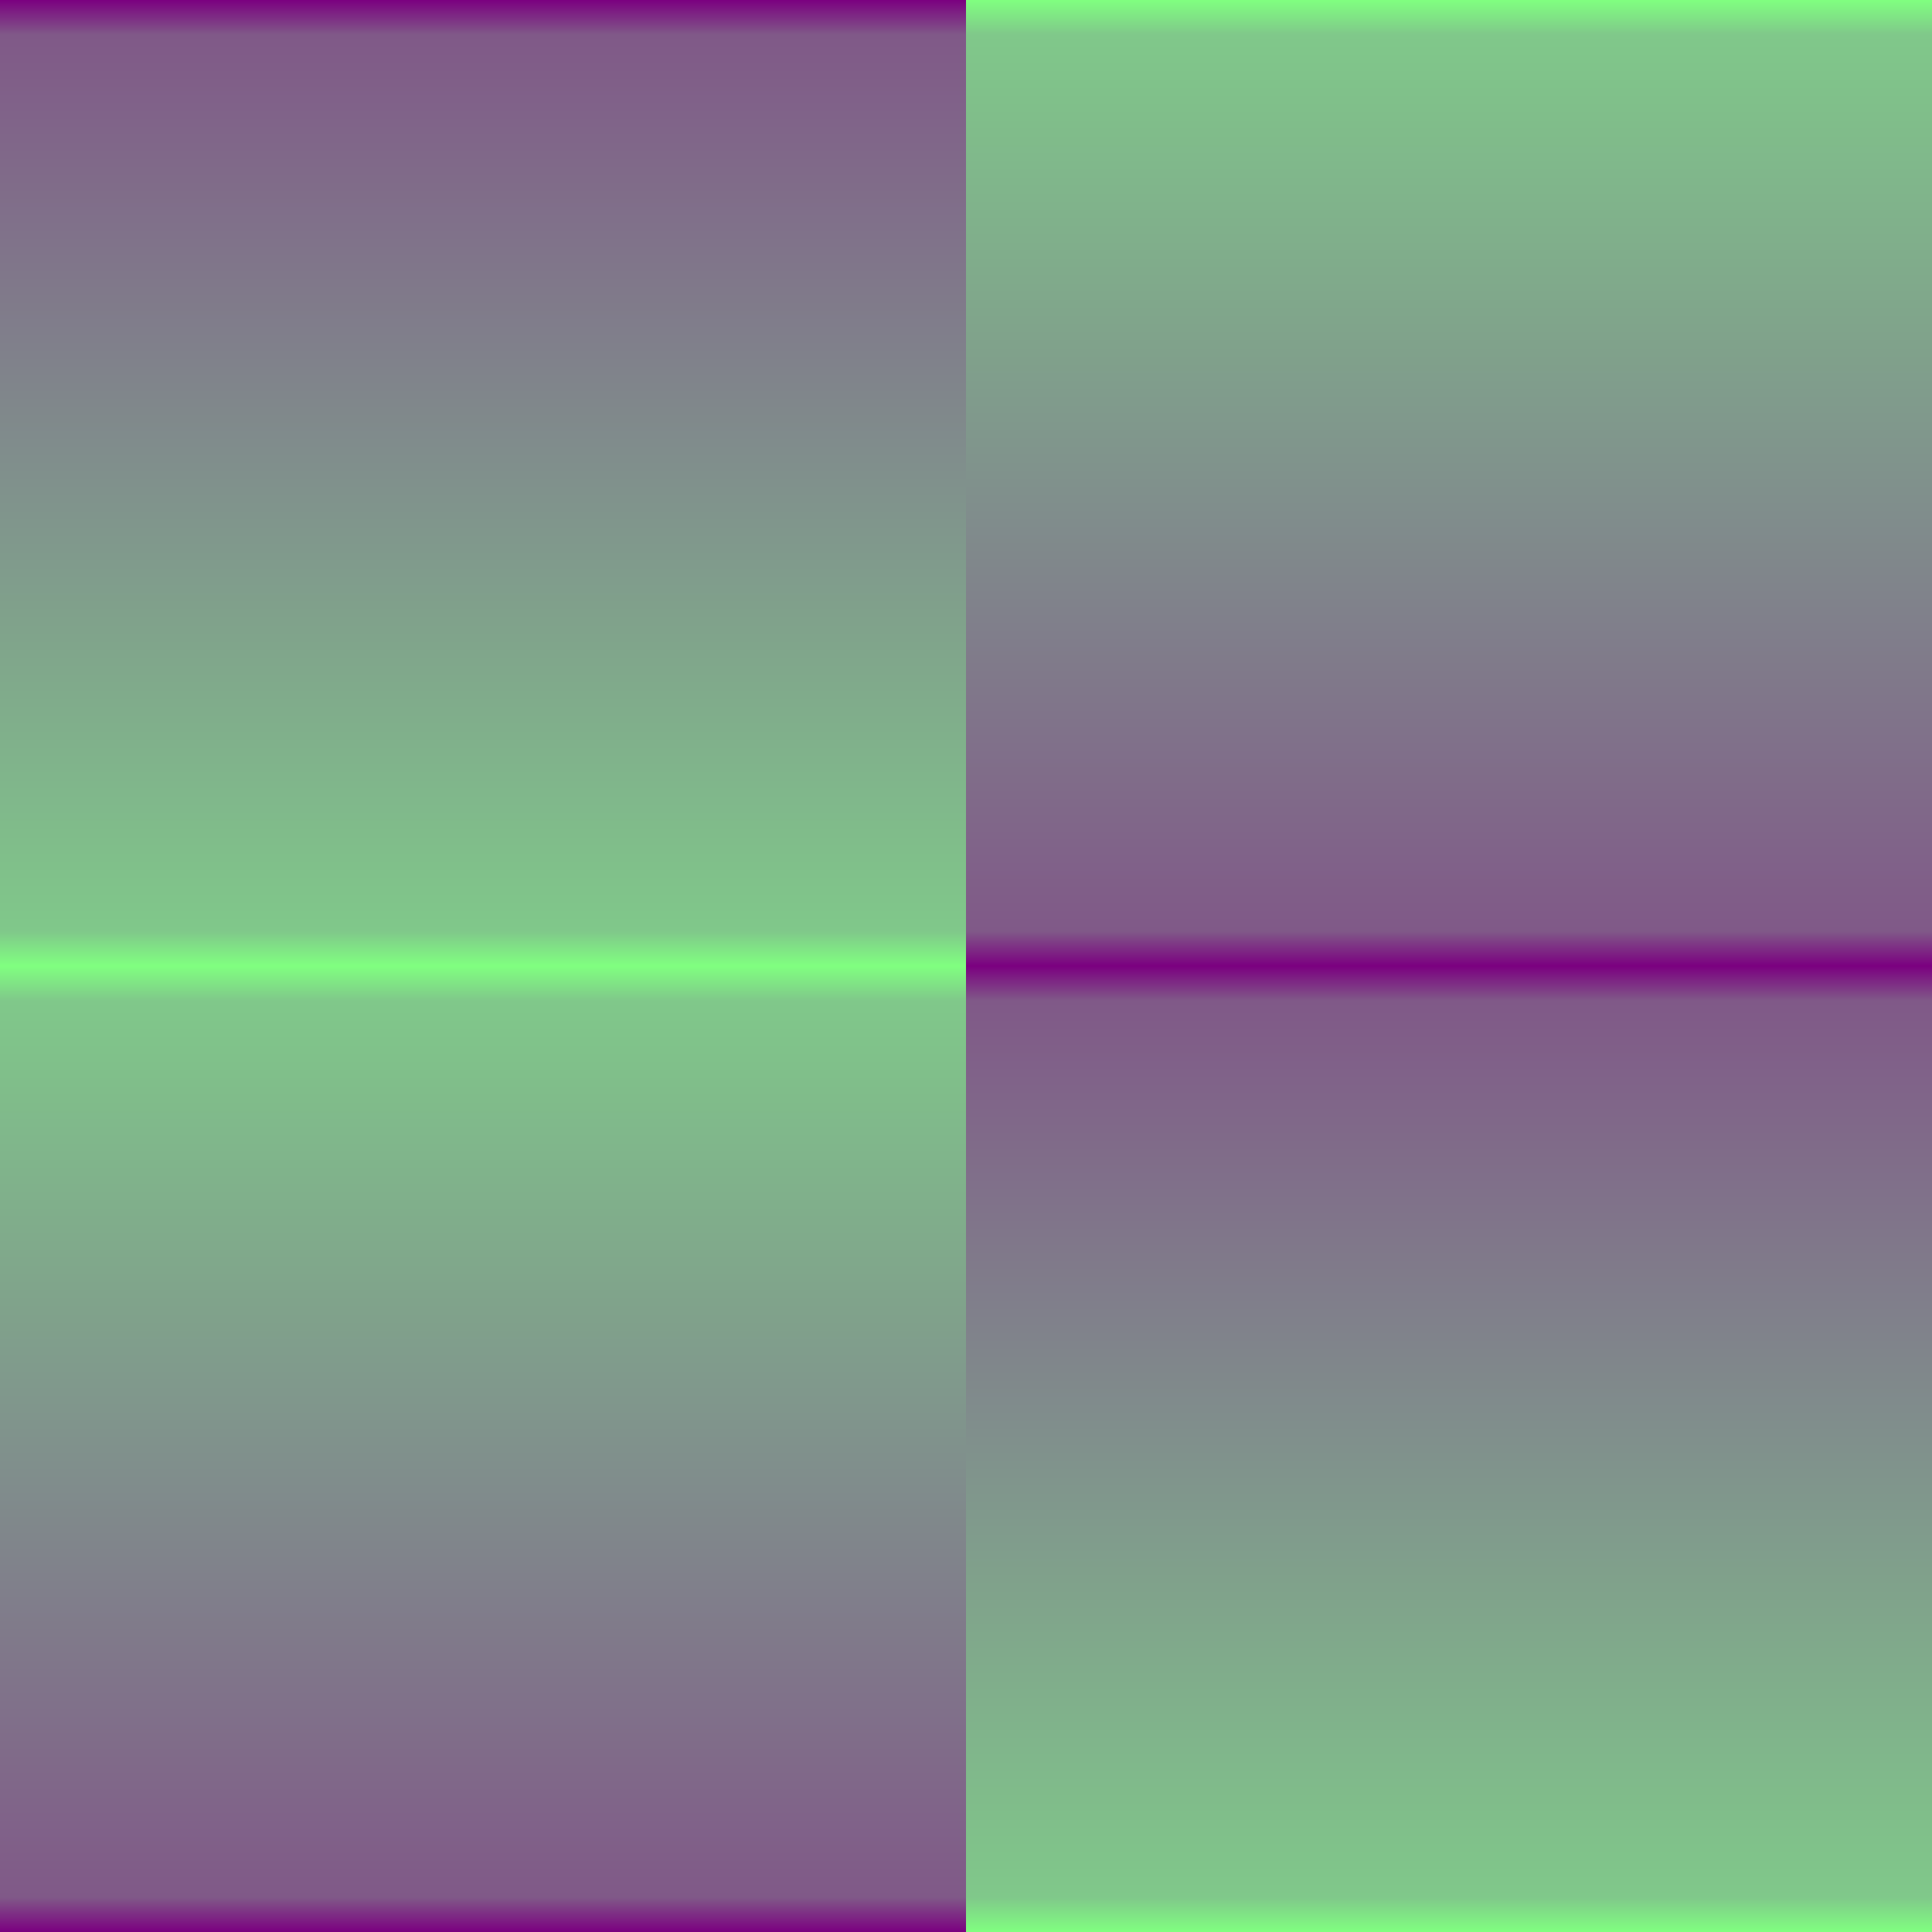 <svg width="200" height="200" viewBox="0 0 200 200" fill="none" xmlns="http://www.w3.org/2000/svg">
<g clip-path="url(#clip0_1637_297)">
<path d="M0 0H100V100H0V0Z" fill="url(#paint0_linear_1637_297)"/>
<path d="M0 0H100V100H0V0Z" fill="url(#paint1_linear_1637_297)" style="mix-blend-mode:overlay"/>
<path d="M100 200L0 200L8.74228e-06 100L100 100L100 200Z" fill="url(#paint2_linear_1637_297)"/>
<path d="M100 200L0 200L8.74228e-06 100L100 100L100 200Z" fill="url(#paint3_linear_1637_297)" style="mix-blend-mode:overlay"/>
<path d="M200 100L100 100L100 -8.74228e-06L200 0L200 100Z" fill="url(#paint4_linear_1637_297)"/>
<path d="M200 100L100 100L100 -8.74228e-06L200 0L200 100Z" fill="url(#paint5_linear_1637_297)" style="mix-blend-mode:overlay"/>
<path d="M100 100H200V200H100V100Z" fill="url(#paint6_linear_1637_297)"/>
<path d="M100 100H200V200H100V100Z" fill="url(#paint7_linear_1637_297)" style="mix-blend-mode:overlay"/>
</g>
<defs>
<linearGradient id="paint0_linear_1637_297" x1="0" y1="50" x2="100" y2="50" gradientUnits="userSpaceOnUse">
<stop stop-color="#008080"/>
<stop offset="0.036" stop-color="#6A8081"/>
<stop offset="0.5" stop-color="#A08081"/>
<stop offset="0.964" stop-color="#D08081"/>
<stop offset="1" stop-color="#FF8080"/>
</linearGradient>
<linearGradient id="paint1_linear_1637_297" x1="50" y1="0" x2="50" y2="100" gradientUnits="userSpaceOnUse">
<stop stop-color="#7B0080"/>
<stop offset="0.036" stop-color="#805988"/>
<stop offset="0.5" stop-color="#80918C"/>
<stop offset="0.964" stop-color="#80C88A"/>
<stop offset="1" stop-color="#80FF80"/>
</linearGradient>
<linearGradient id="paint2_linear_1637_297" x1="100" y1="150" x2="4.37114e-06" y2="150" gradientUnits="userSpaceOnUse">
<stop stop-color="#008080"/>
<stop offset="0.036" stop-color="#6A8081"/>
<stop offset="0.5" stop-color="#A08081"/>
<stop offset="0.964" stop-color="#D08081"/>
<stop offset="1" stop-color="#FF8080"/>
</linearGradient>
<linearGradient id="paint3_linear_1637_297" x1="50" y1="200" x2="50" y2="100" gradientUnits="userSpaceOnUse">
<stop stop-color="#7B0080"/>
<stop offset="0.036" stop-color="#805988"/>
<stop offset="0.5" stop-color="#80918C"/>
<stop offset="0.964" stop-color="#80C88A"/>
<stop offset="1" stop-color="#80FF80"/>
</linearGradient>
<linearGradient id="paint4_linear_1637_297" x1="200" y1="50" x2="100" y2="50" gradientUnits="userSpaceOnUse">
<stop stop-color="#008080"/>
<stop offset="0.036" stop-color="#6A8081"/>
<stop offset="0.5" stop-color="#A08081"/>
<stop offset="0.964" stop-color="#D08081"/>
<stop offset="1" stop-color="#FF8080"/>
</linearGradient>
<linearGradient id="paint5_linear_1637_297" x1="150" y1="100" x2="150" y2="-4.37114e-06" gradientUnits="userSpaceOnUse">
<stop stop-color="#7B0080"/>
<stop offset="0.036" stop-color="#805988"/>
<stop offset="0.5" stop-color="#80918C"/>
<stop offset="0.964" stop-color="#80C88A"/>
<stop offset="1" stop-color="#80FF80"/>
</linearGradient>
<linearGradient id="paint6_linear_1637_297" x1="100" y1="150" x2="200" y2="150" gradientUnits="userSpaceOnUse">
<stop stop-color="#008080"/>
<stop offset="0.036" stop-color="#6A8081"/>
<stop offset="0.5" stop-color="#A08081"/>
<stop offset="0.964" stop-color="#D08081"/>
<stop offset="1" stop-color="#FF8080"/>
</linearGradient>
<linearGradient id="paint7_linear_1637_297" x1="150" y1="100" x2="150" y2="200" gradientUnits="userSpaceOnUse">
<stop stop-color="#7B0080"/>
<stop offset="0.036" stop-color="#805988"/>
<stop offset="0.5" stop-color="#80918C"/>
<stop offset="0.964" stop-color="#80C88A"/>
<stop offset="1" stop-color="#80FF80"/>
</linearGradient>
<clipPath id="clip0_1637_297">
<rect width="200" height="200" fill="white"/>
</clipPath>
</defs>
</svg>
